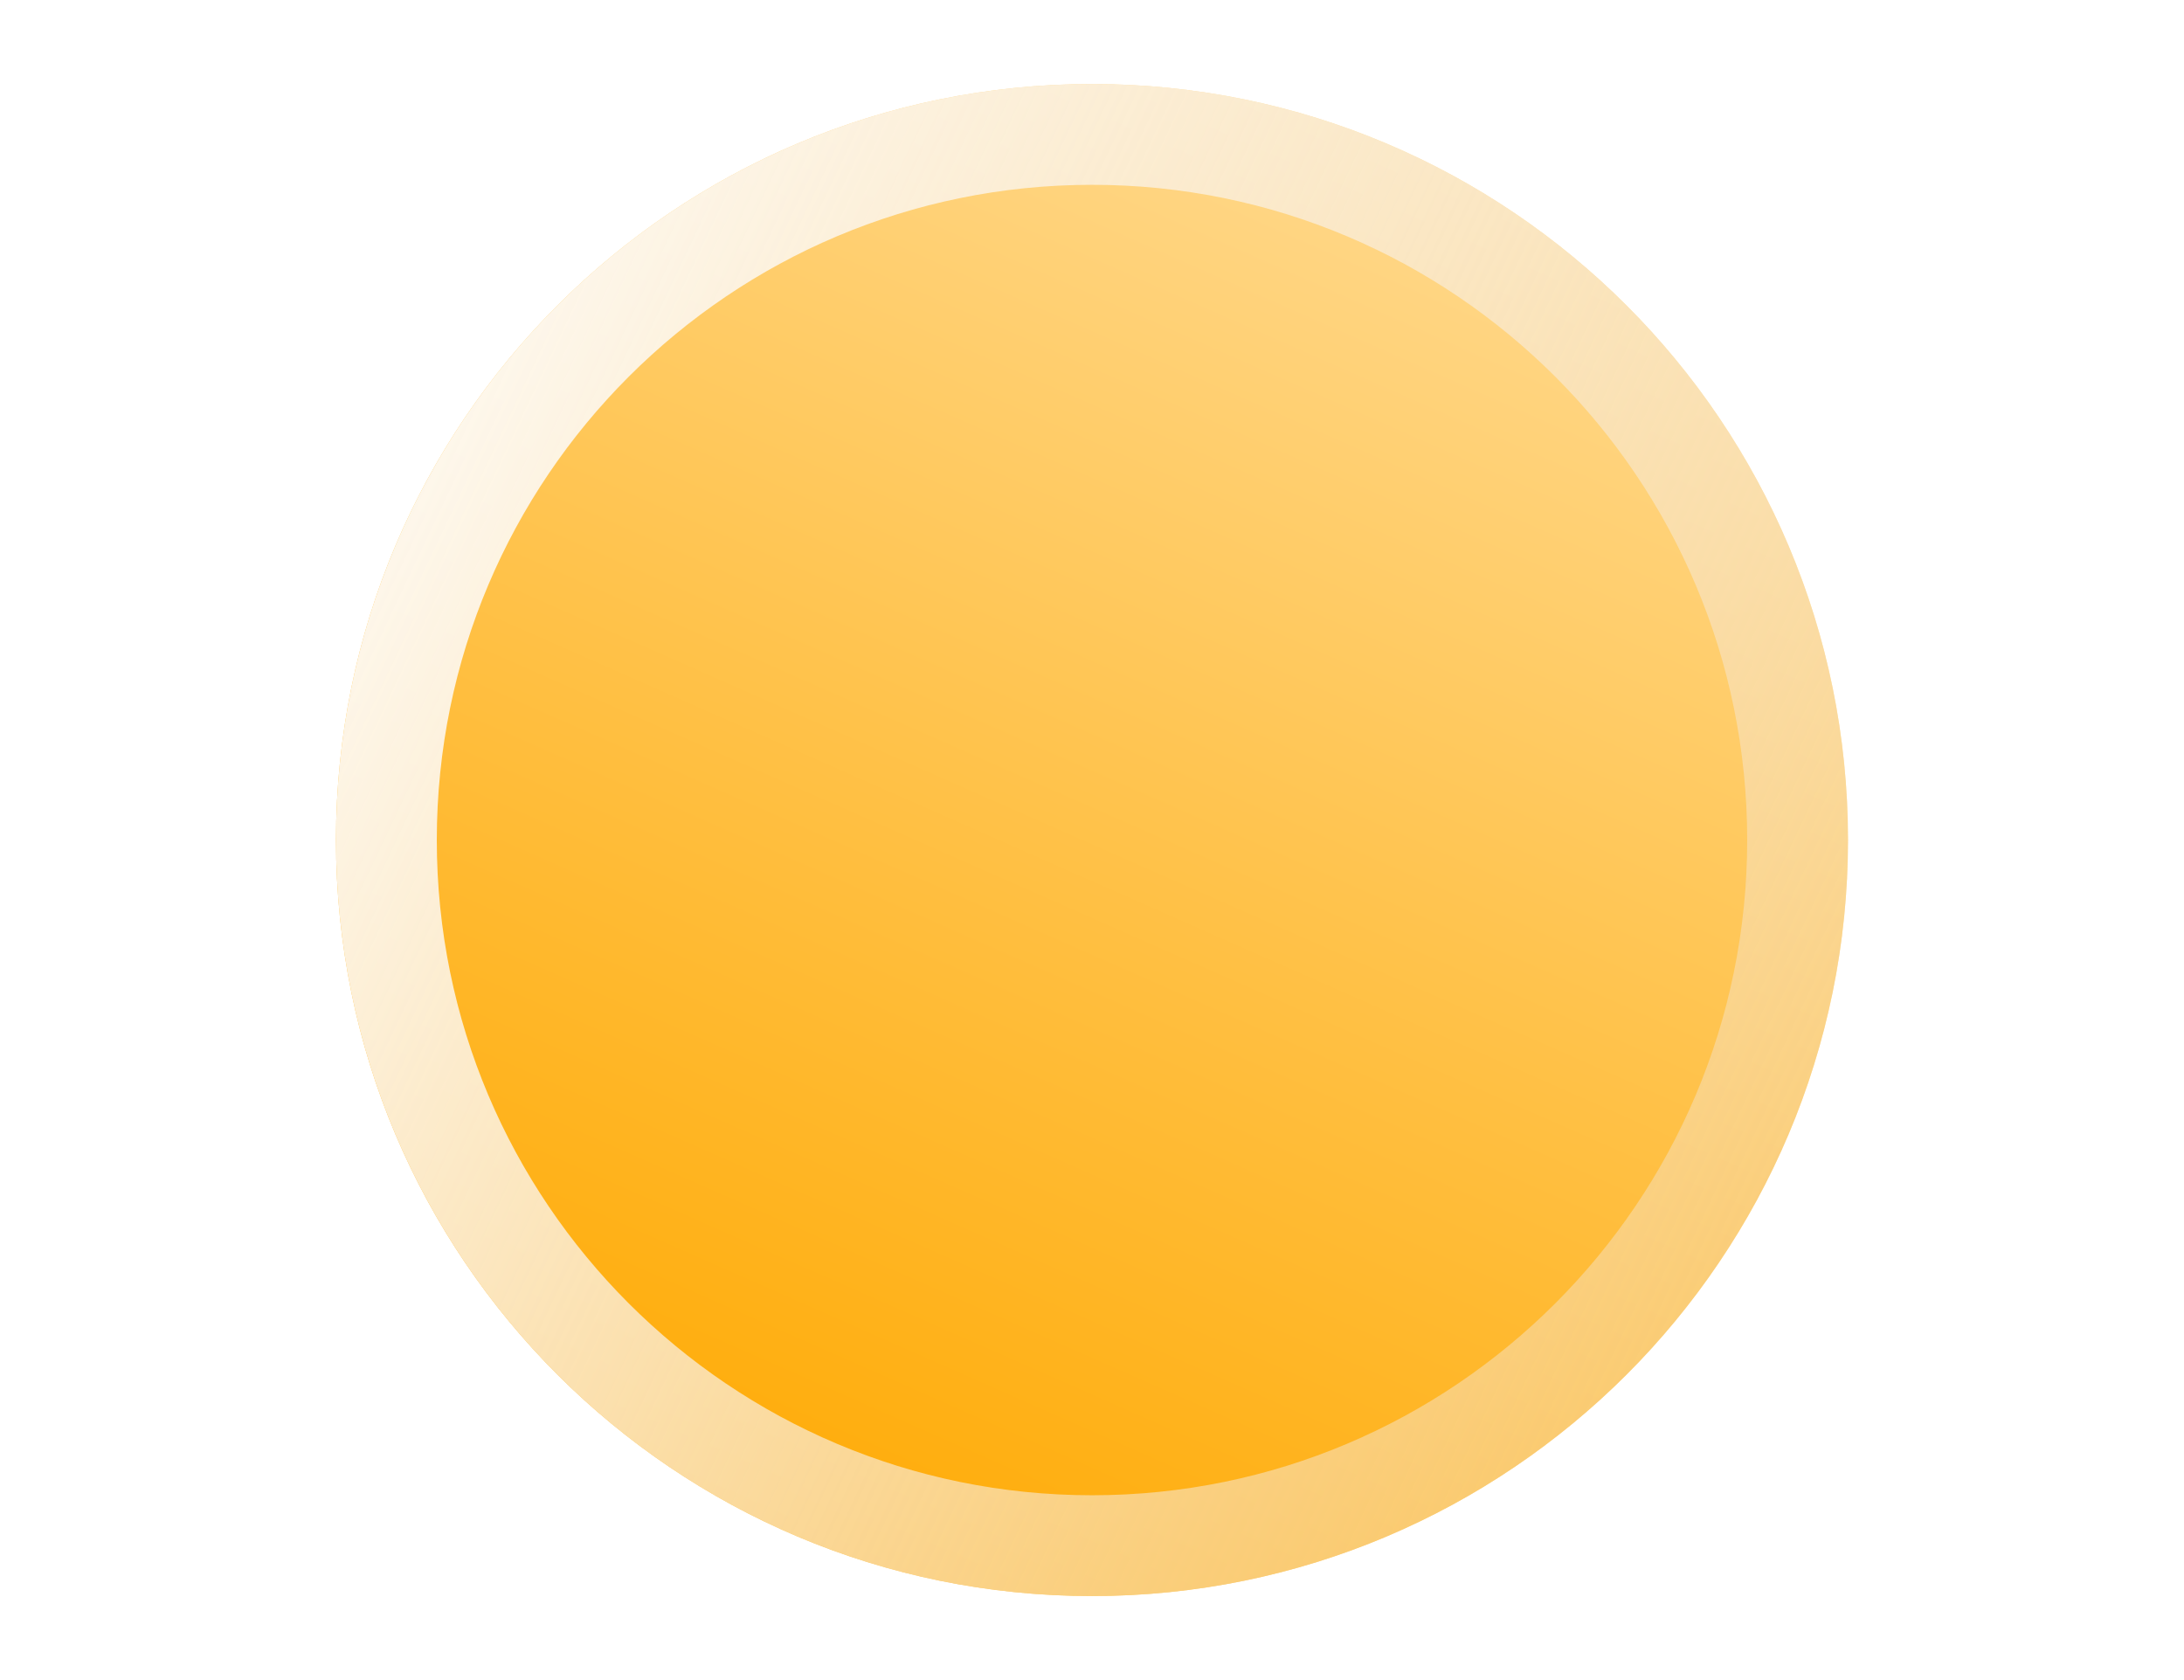 <svg width="65" height="50" viewBox="0 0 65 50" fill="none" xmlns="http://www.w3.org/2000/svg">
<g filter="url(#filter0_b_23_2455)">
<path d="M55 25C55 37.426 44.926 47.5 32.5 47.5C20.074 47.5 10 37.426 10 25C10 12.574 20.074 2.5 32.5 2.5C44.926 2.5 55 12.574 55 25Z" fill="url(#paint0_linear_23_2455)"/>
<path d="M53.5 25C53.5 36.598 44.098 46 32.5 46C20.902 46 11.5 36.598 11.5 25C11.5 13.402 20.902 4 32.5 4C44.098 4 53.5 13.402 53.5 25Z" stroke="url(#paint1_linear_23_2455)" stroke-width="3"/>
</g>
<defs>
<filter id="filter0_b_23_2455" x="-52.076" y="-59.576" width="169.151" height="169.151" filterUnits="userSpaceOnUse" color-interpolation-filters="sRGB">
<feFlood flood-opacity="0" result="BackgroundImageFix"/>
<feGaussianBlur in="BackgroundImageFix" stdDeviation="31.038"/>
<feComposite in2="SourceAlpha" operator="in" result="effect1_backgroundBlur_23_2455"/>
<feBlend mode="normal" in="SourceGraphic" in2="effect1_backgroundBlur_23_2455" result="shape"/>
</filter>
<linearGradient id="paint0_linear_23_2455" x1="41.564" y1="4.583" x2="22.607" y2="47.495" gradientUnits="userSpaceOnUse">
<stop stop-color="#FFD88B"/>
<stop offset="1" stop-color="#FFA900"/>
</linearGradient>
<linearGradient id="paint1_linear_23_2455" x1="10" y1="2.5" x2="64.168" y2="28.103" gradientUnits="userSpaceOnUse">
<stop stop-color="white"/>
<stop offset="1" stop-color="#F2E3D1" stop-opacity="0.3"/>
</linearGradient>
</defs>
</svg>
